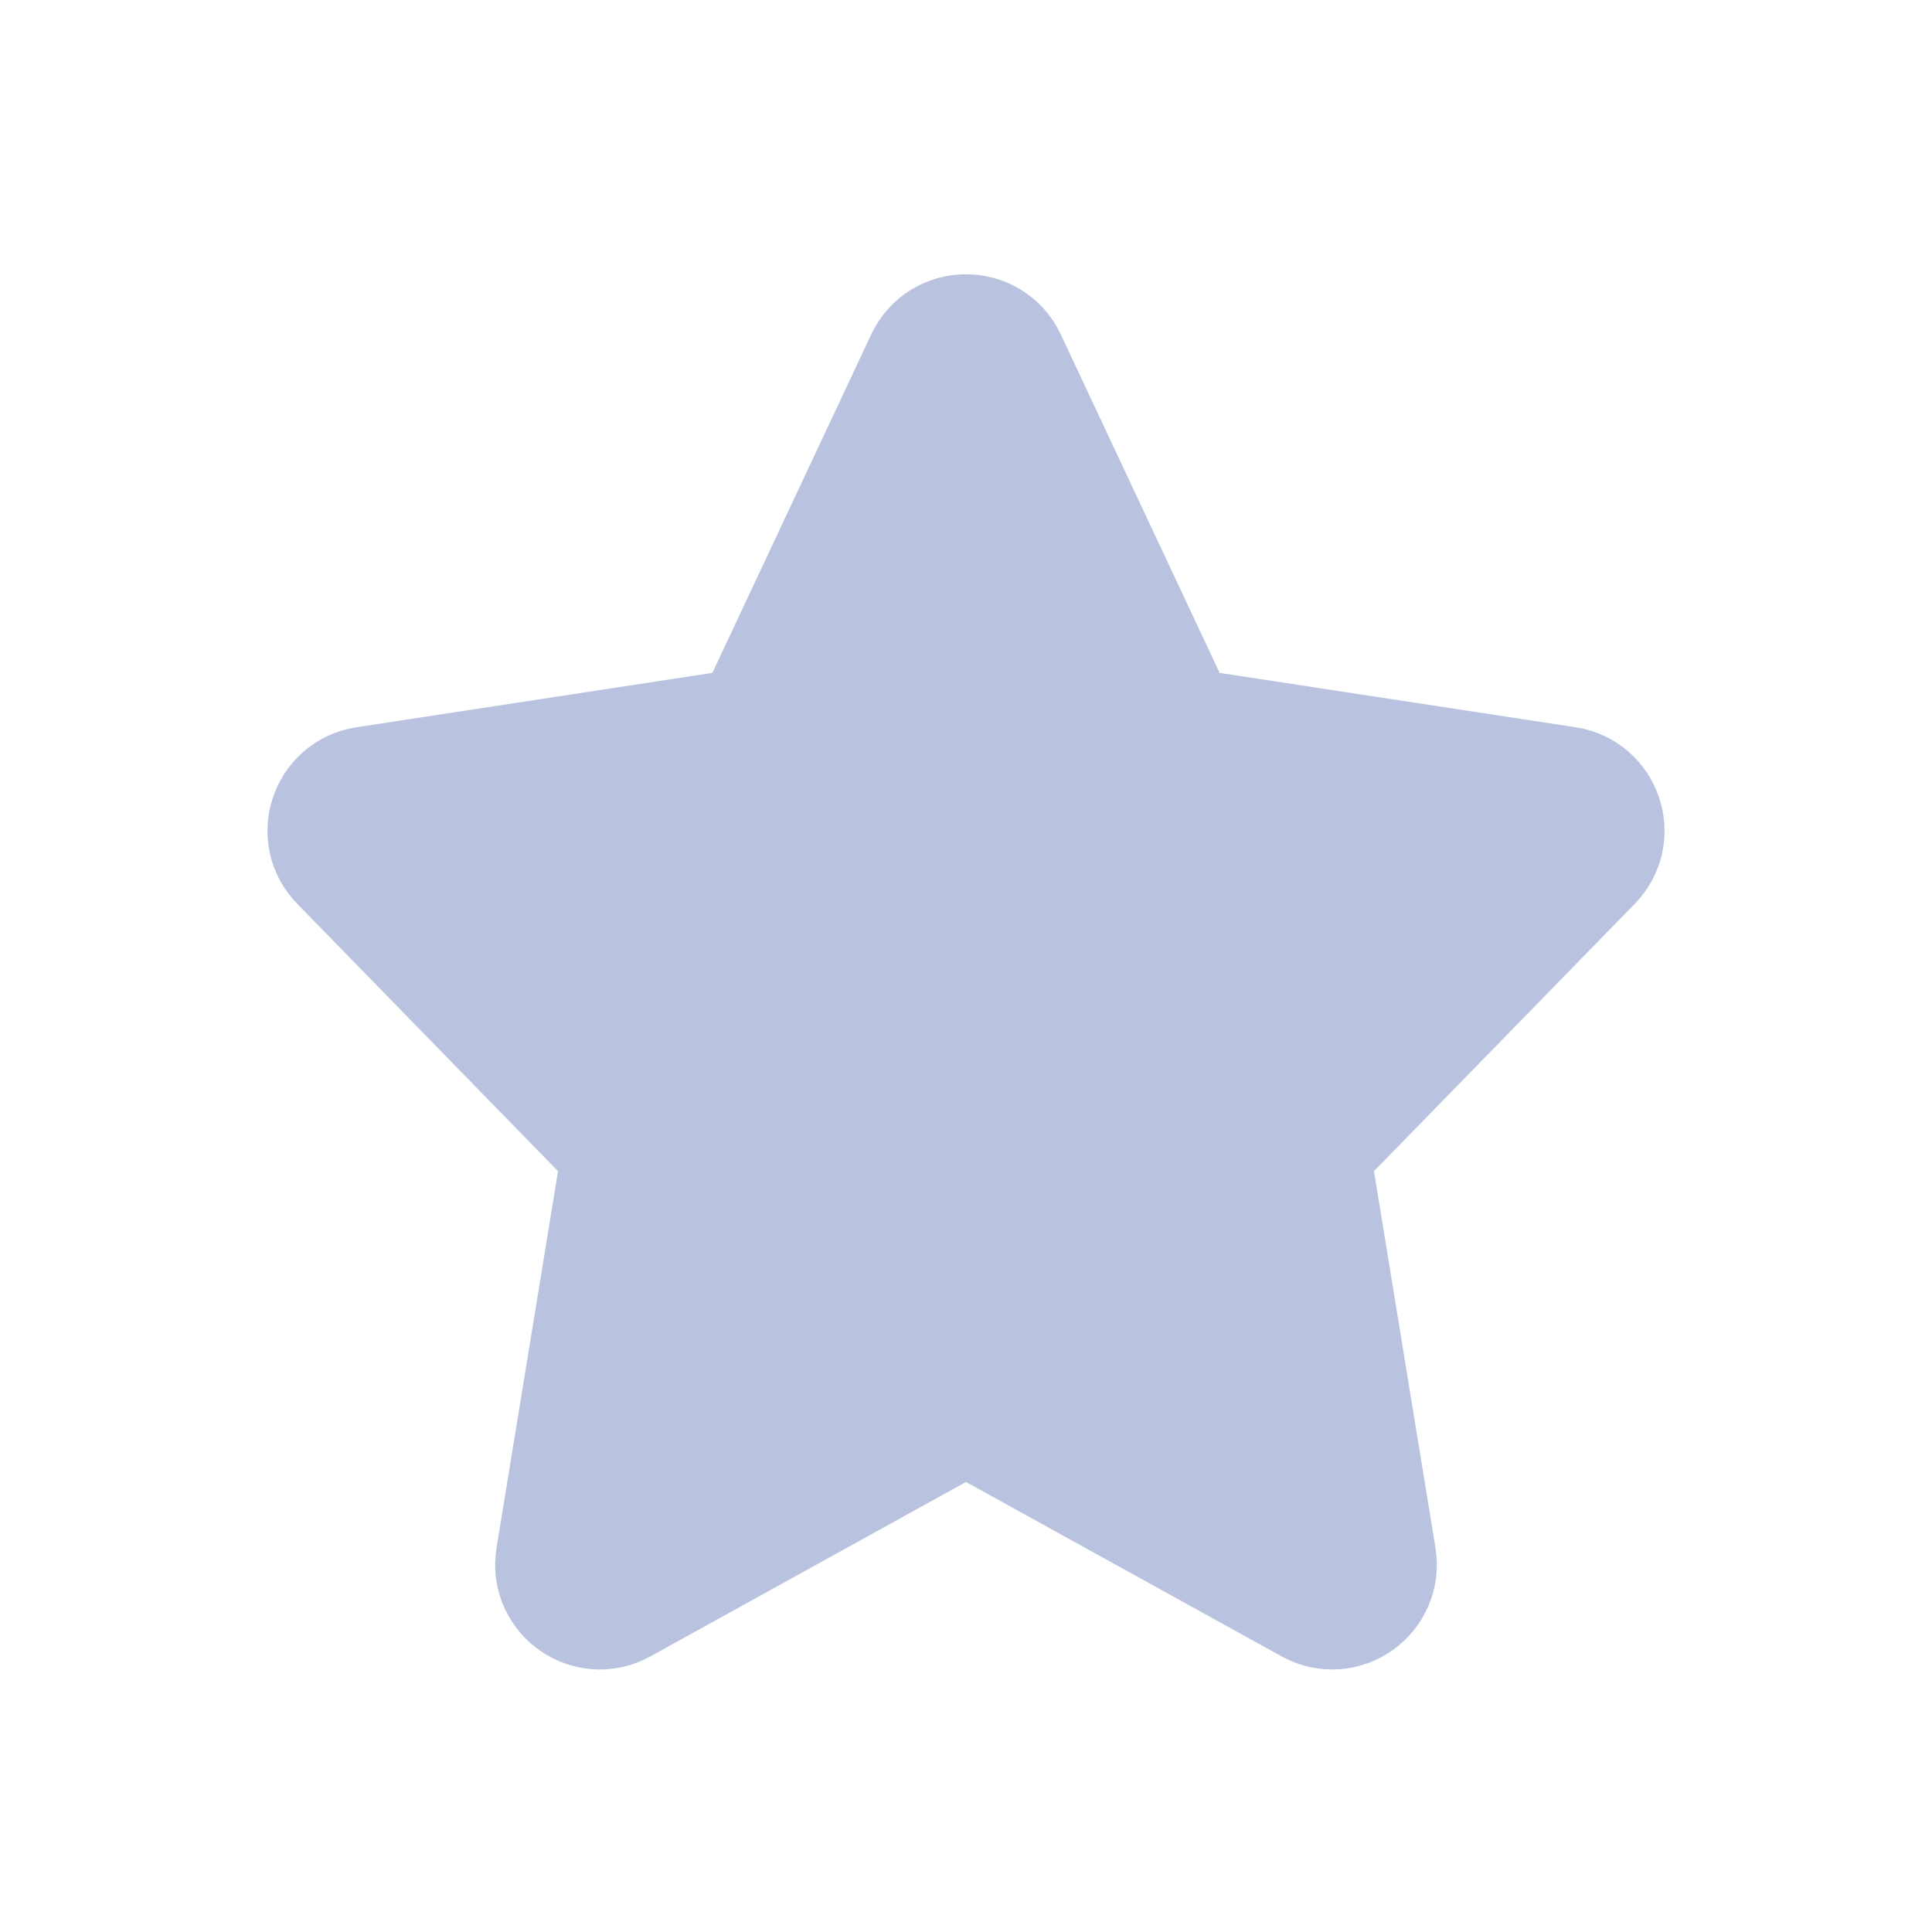 <svg width="24" height="24" viewBox="0 0 24 24" fill="none" xmlns="http://www.w3.org/2000/svg">
<path d="M11.728 4.579C11.836 4.349 12.164 4.349 12.272 4.579L14.404 9.122C14.447 9.213 14.531 9.276 14.63 9.291L19.423 10.023C19.664 10.06 19.763 10.355 19.592 10.529L16.106 14.103C16.039 14.171 16.009 14.267 16.024 14.361L16.845 19.39C16.885 19.637 16.623 19.822 16.404 19.701L12.145 17.347C12.055 17.297 11.945 17.297 11.855 17.347L7.596 19.701C7.377 19.822 7.115 19.637 7.155 19.39L7.976 14.361C7.991 14.267 7.961 14.171 7.894 14.103L4.408 10.529C4.237 10.355 4.336 10.06 4.577 10.023L9.37 9.291C9.469 9.276 9.553 9.213 9.596 9.122L11.728 4.579Z" fill="#B9C3DF" stroke="#B9C3DF" stroke-width="2" stroke-linejoin="round"/>
</svg>
